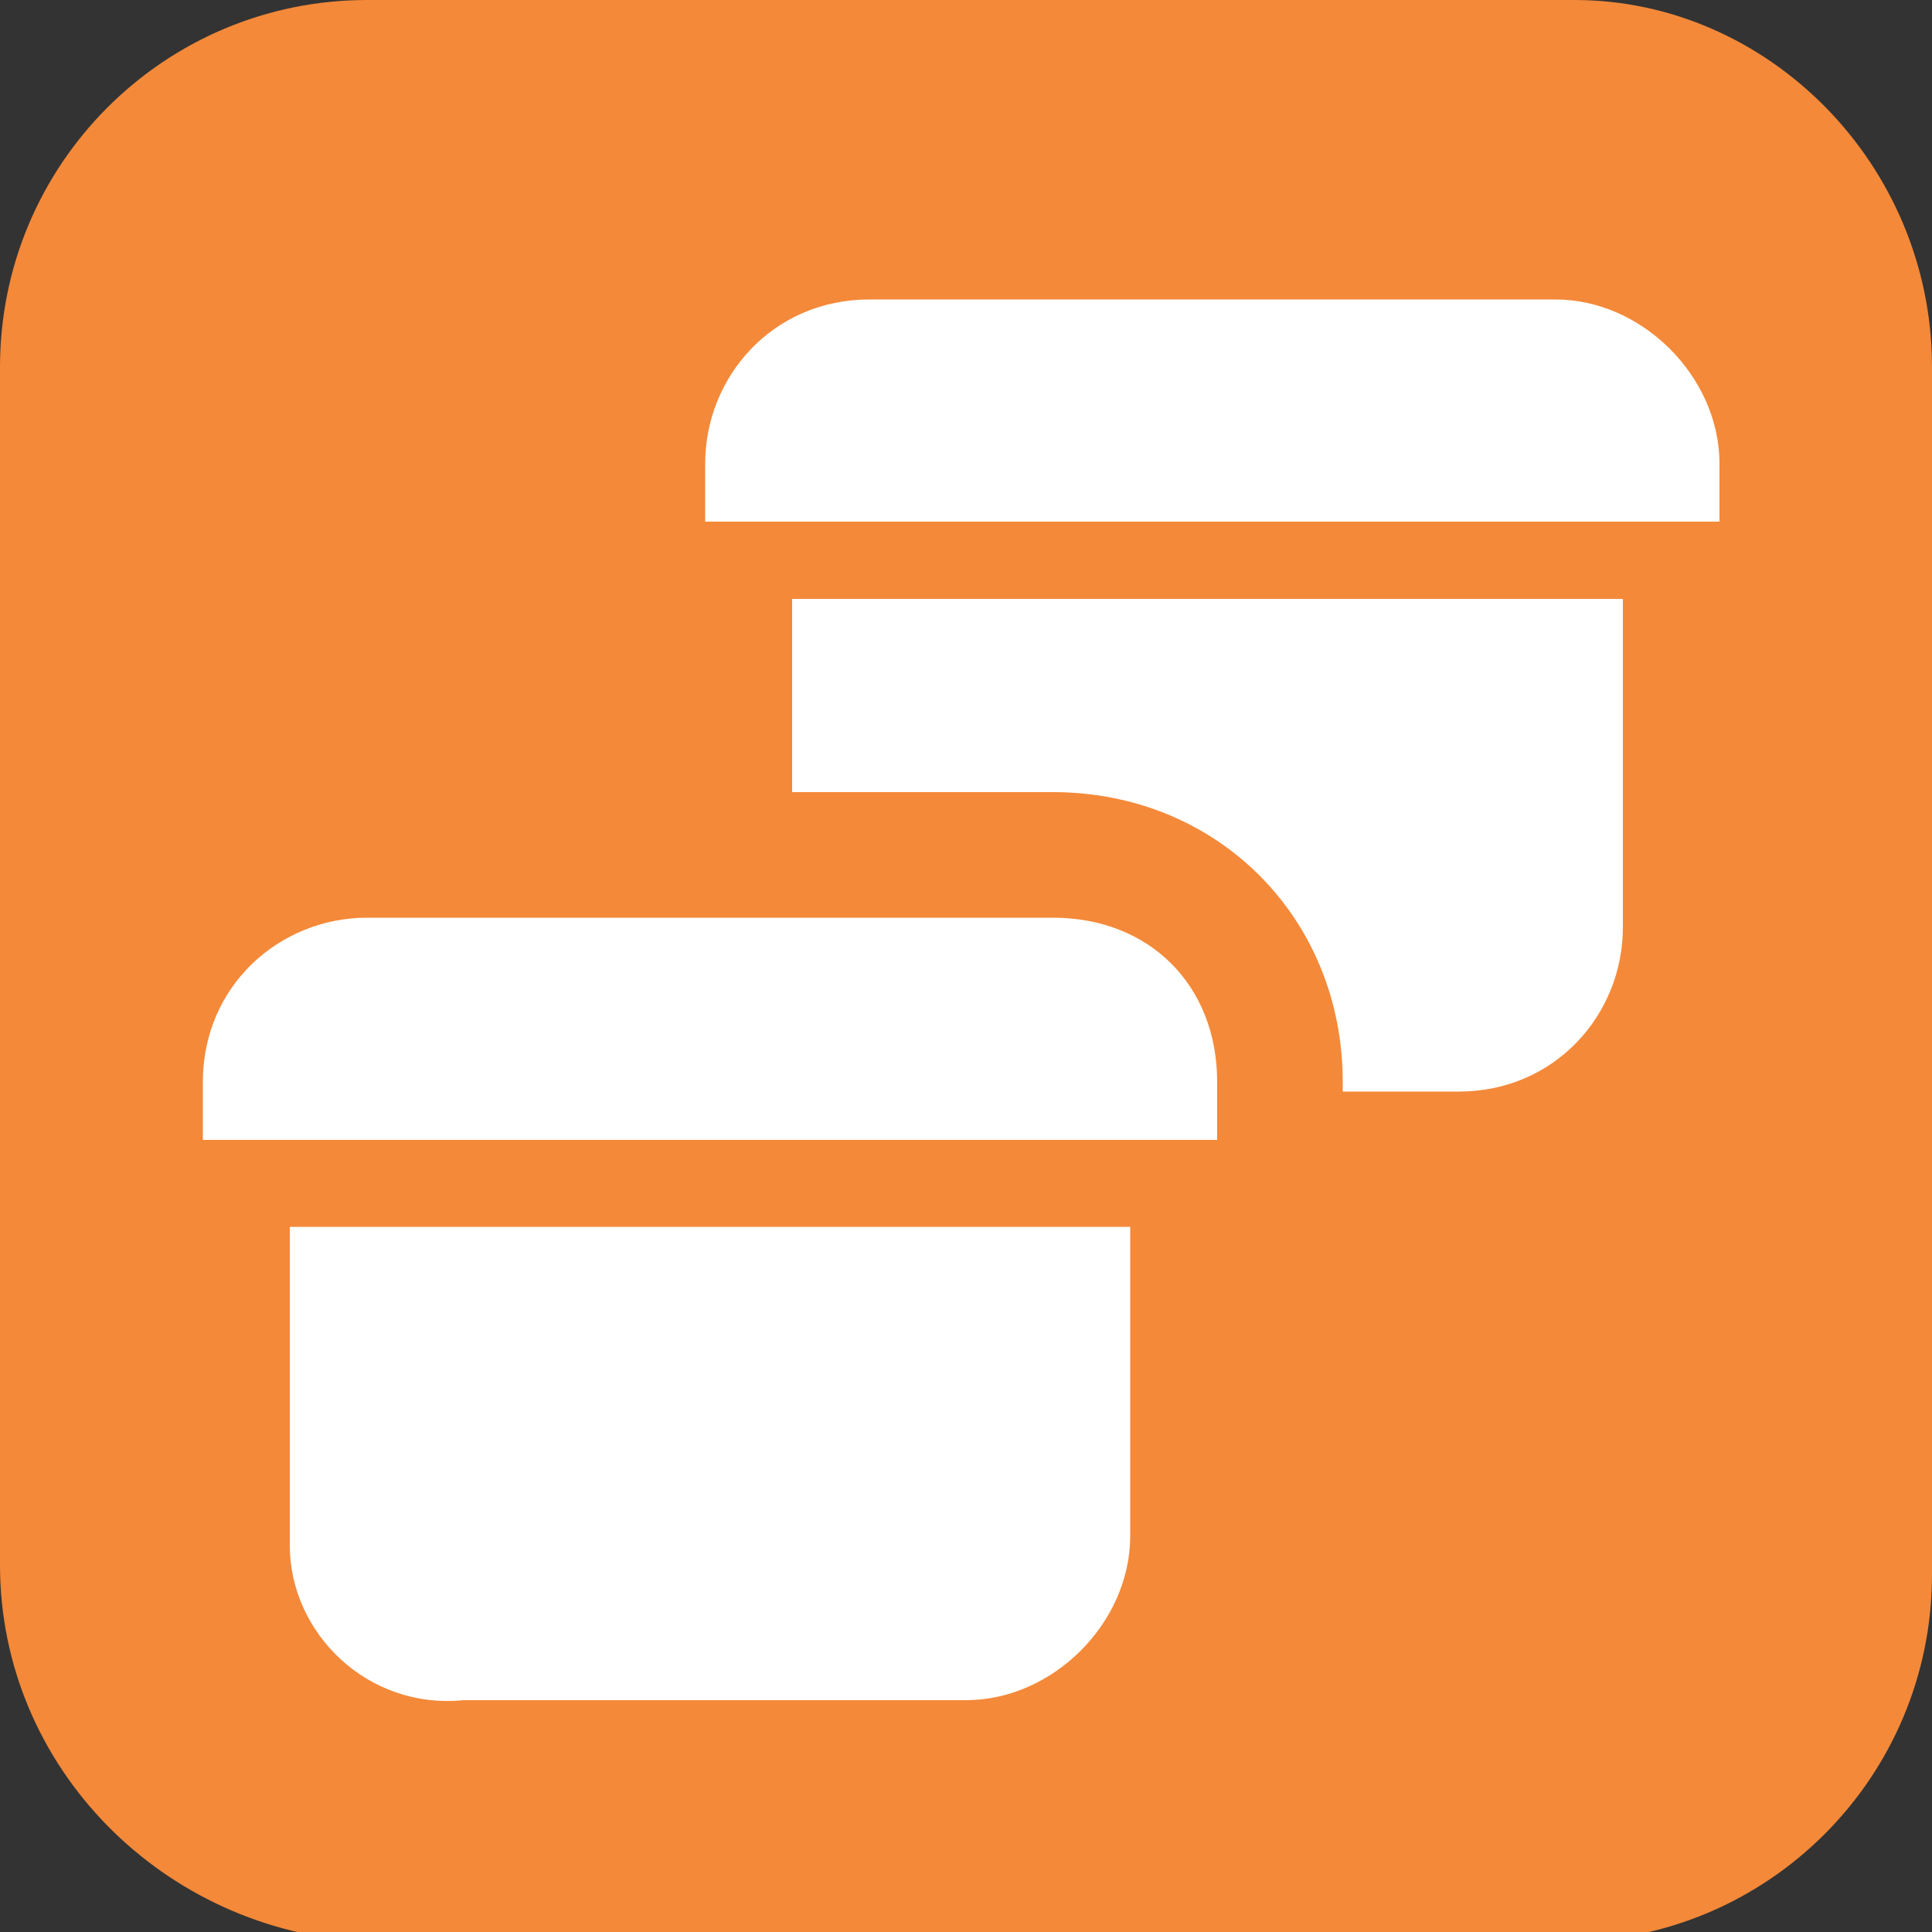 <?xml version="1.0" encoding="utf-8"?>
<!-- Generator: Adobe Illustrator 26.0.0, SVG Export Plug-In . SVG Version: 6.00 Build 0)  -->
<svg version="1.1" id="Ebene_1" xmlns="http://www.w3.org/2000/svg" xmlns:xlink="http://www.w3.org/1999/xlink" x="0px" y="0px"
	 viewBox="0 0 20 20" style="enable-background:new 0 0 20 20;" xml:space="preserve">
<rect x="0" y="0" width="20" height="20" fill="#333333" stroke="none"/>
<style type="text/css">
	.st0{fill:#F48939;}
	.st1{fill:#FFFFFF;}
</style>
<g id="Ebene_2_00000103950387557725814240000014298710049689004192_">
	<g id="aktiv">
		<path class="st0" d="M3.8,0h12.5C18.3,0,20,1.7,20,3.8v12.5c0,2.1-1.7,3.8-3.8,3.8H3.8C1.7,20,0,18.3,0,16.2V3.8
			C0,1.7,1.7,0,3.8,0z"/>
	</g>
	<g id="Icons">
		<path class="st1" d="M12.6,11.2v0.6H2.1v-0.6c0-1,0.8-1.7,1.7-1.7h7.1C11.9,9.5,12.6,10.2,12.6,11.2z"/>
		<path class="st1" d="M11.7,12.6v3.3c0,0.9-0.8,1.7-1.7,1.7H4.8C3.8,17.7,3,16.9,3,16c0,0,0,0,0,0v-3.3H11.7z"/>
		<path class="st1" d="M8.2,8.2h2.7c1.7,0,3,1.3,3,3v0.1h1.2c1,0,1.7-0.8,1.7-1.7V6.2H8.2V8.2z M16.1,3.1H9c-1,0-1.7,0.8-1.7,1.7
			c0,0,0,0,0,0v0.6h10.5V4.8C17.8,3.9,17,3.1,16.1,3.1z"/>
	</g>
</g>
</svg>
